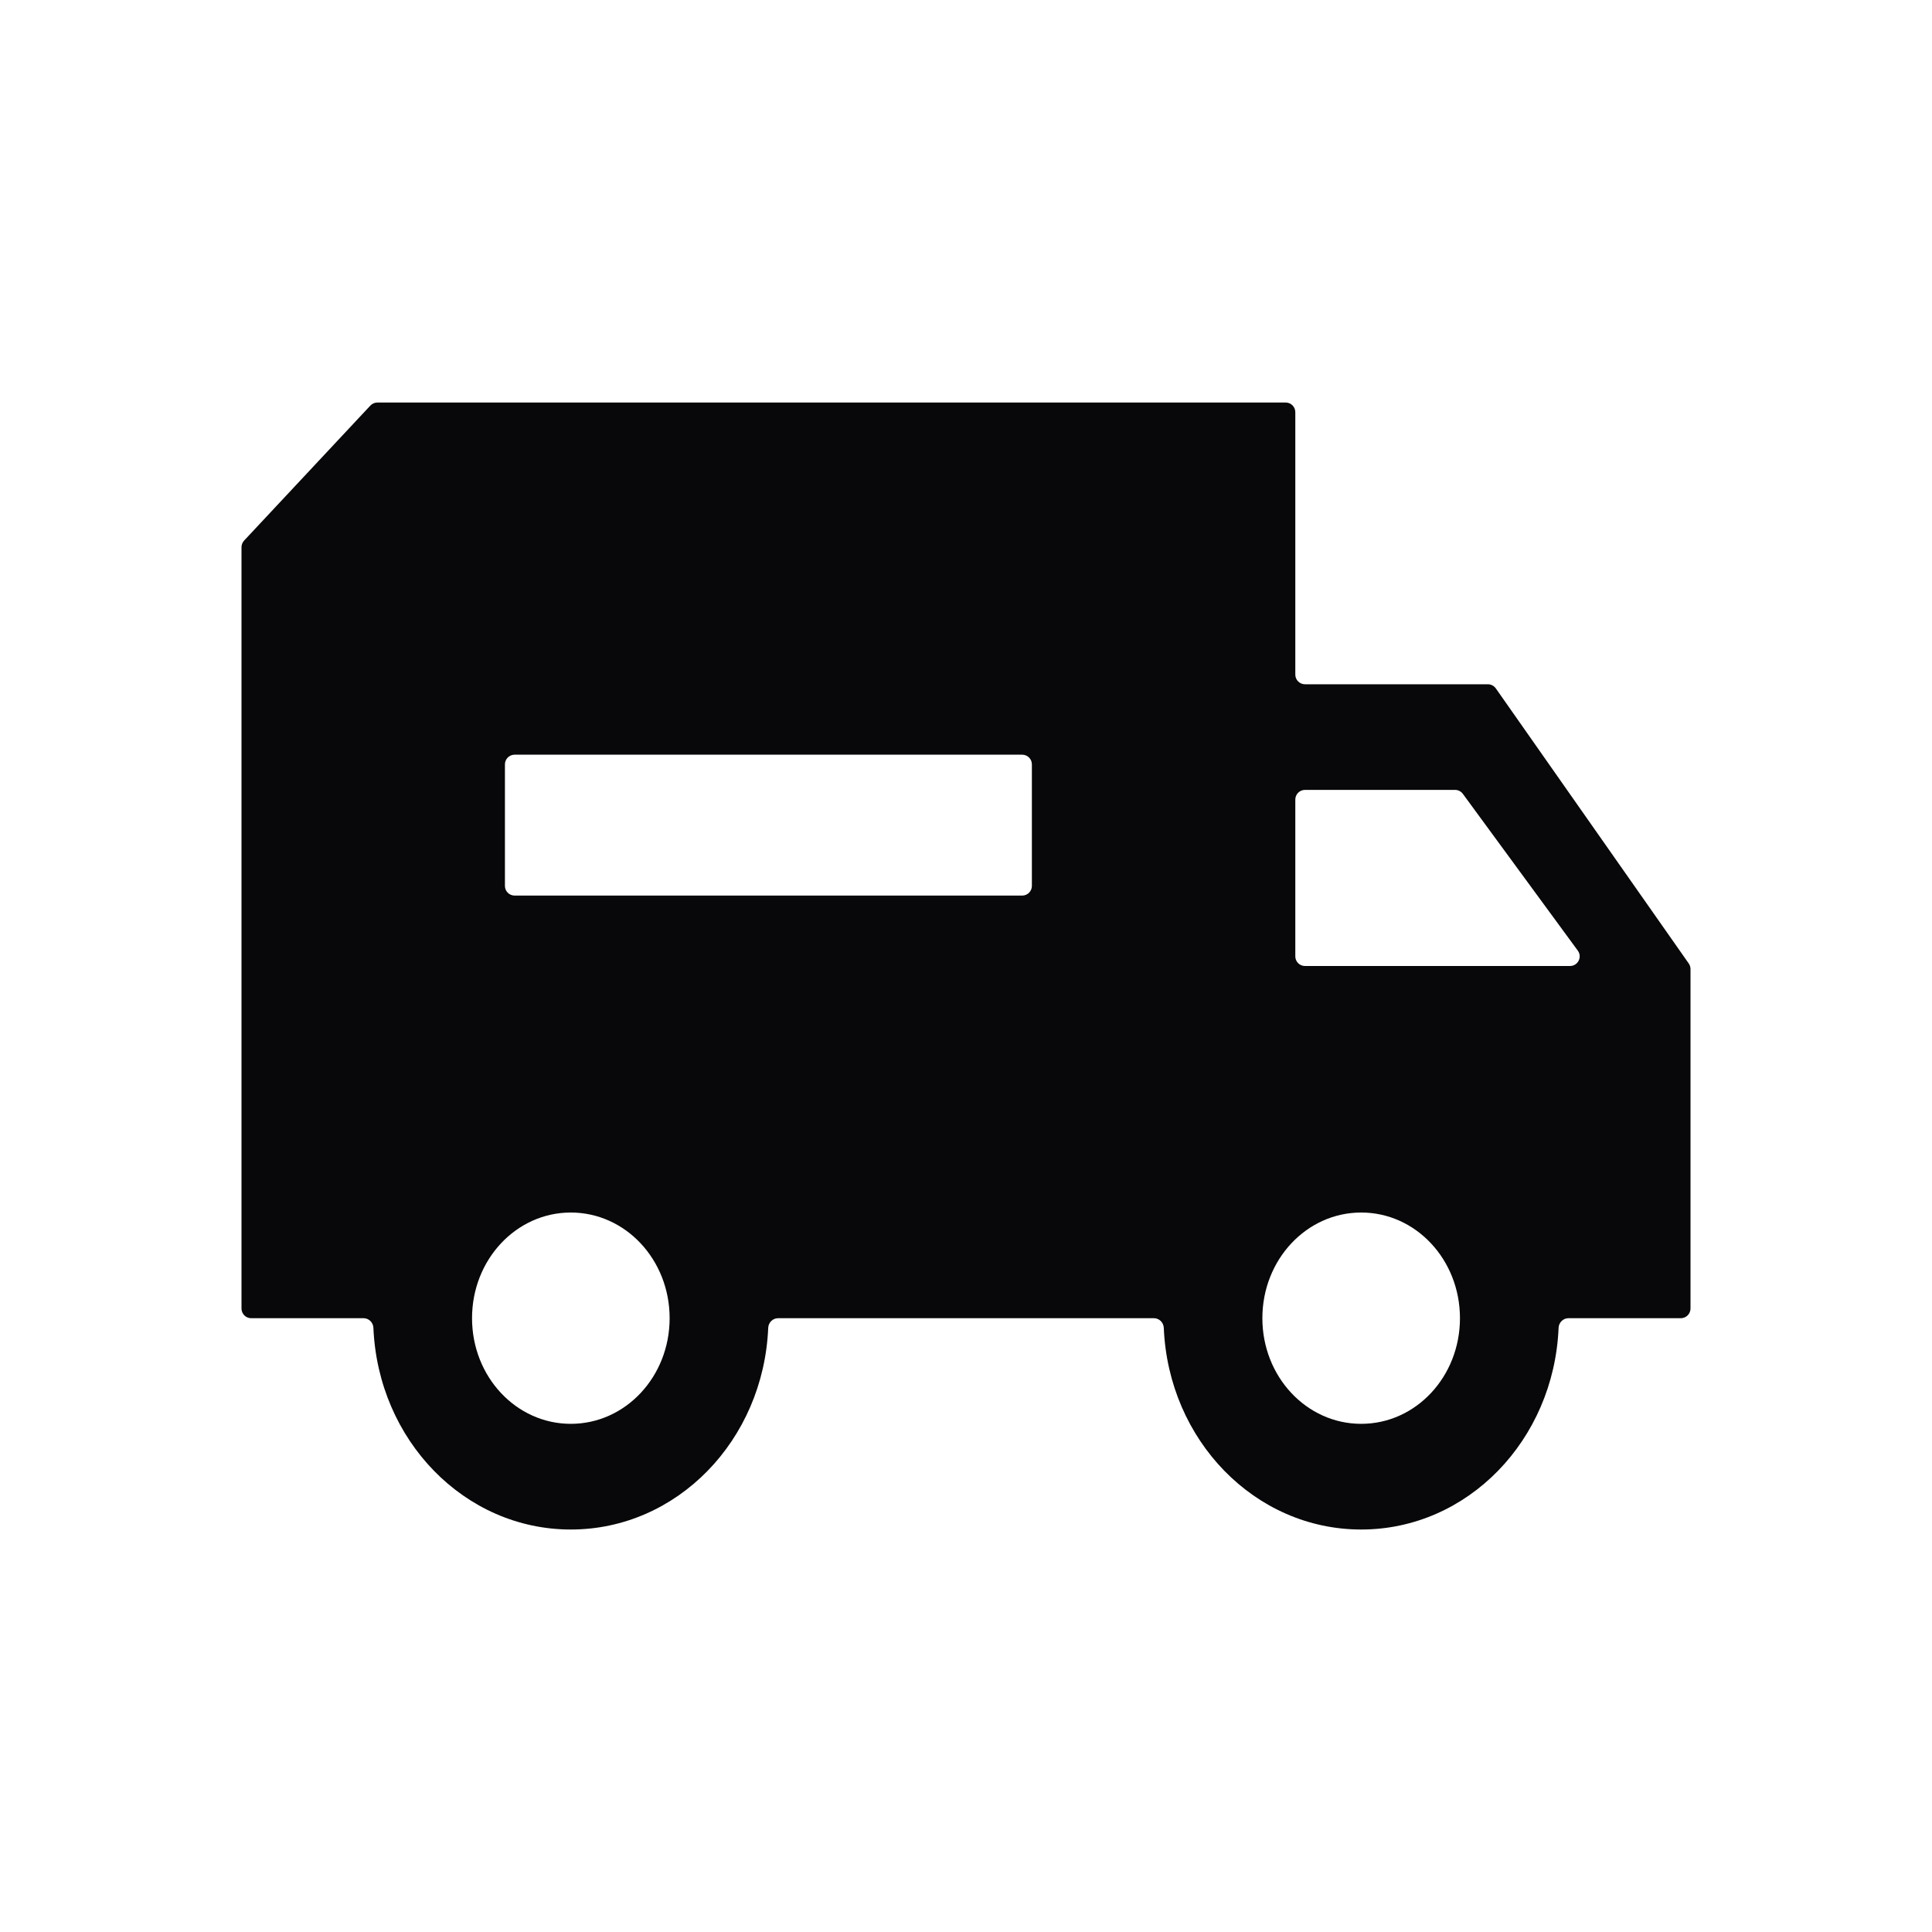 <svg width="40" height="40" viewBox="0 0 40 40" fill="none" xmlns="http://www.w3.org/2000/svg">
<path d="M30.969 14.252C30.931 14.199 30.87 14.167 30.805 14.167H27.018C26.908 14.167 26.818 14.077 26.818 13.967V8.534C26.818 8.423 26.729 8.334 26.618 8.334H7.814C7.759 8.334 7.706 8.356 7.668 8.397C7.015 9.096 6.343 9.814 5.054 11.192C5.02 11.229 5 11.278 5 11.329V27.092C5 27.202 5.09 27.292 5.2 27.292H7.527C7.638 27.292 7.727 27.382 7.731 27.492C7.829 29.819 9.617 31.667 11.818 31.667C14.019 31.667 15.807 29.819 15.905 27.492C15.909 27.382 15.999 27.292 16.109 27.292H23.891C24.001 27.292 24.09 27.382 24.095 27.492C24.192 29.819 25.981 31.667 28.182 31.667C30.383 31.667 32.171 29.819 32.269 27.492C32.273 27.382 32.362 27.292 32.473 27.292H34.8C34.91 27.292 35 27.202 35 27.092V20.063C35 20.022 34.987 19.982 34.964 19.948L30.969 14.252ZM11.818 29.479C10.686 29.479 9.773 28.502 9.773 27.292C9.773 26.081 10.686 25.104 11.818 25.104C12.95 25.104 13.864 26.081 13.864 27.292C13.864 28.502 12.95 29.479 11.818 29.479ZM21.364 18.342C21.364 18.452 21.274 18.542 21.164 18.542H10.655C10.544 18.542 10.454 18.452 10.454 18.342V15.825C10.454 15.715 10.544 15.625 10.655 15.625H21.164C21.274 15.625 21.364 15.715 21.364 15.825V18.342ZM28.182 29.479C27.05 29.479 26.136 28.502 26.136 27.292C26.136 26.081 27.05 25.104 28.182 25.104C29.314 25.104 30.227 26.081 30.227 27.292C30.227 28.502 29.314 29.479 28.182 29.479ZM27.018 20C26.908 20 26.818 19.911 26.818 19.8V16.554C26.818 16.444 26.908 16.354 27.018 16.354H30.126C30.19 16.354 30.25 16.385 30.287 16.436L32.667 19.682C32.764 19.814 32.669 20 32.505 20H27.018Z" fill="#080709"/>
</svg>
